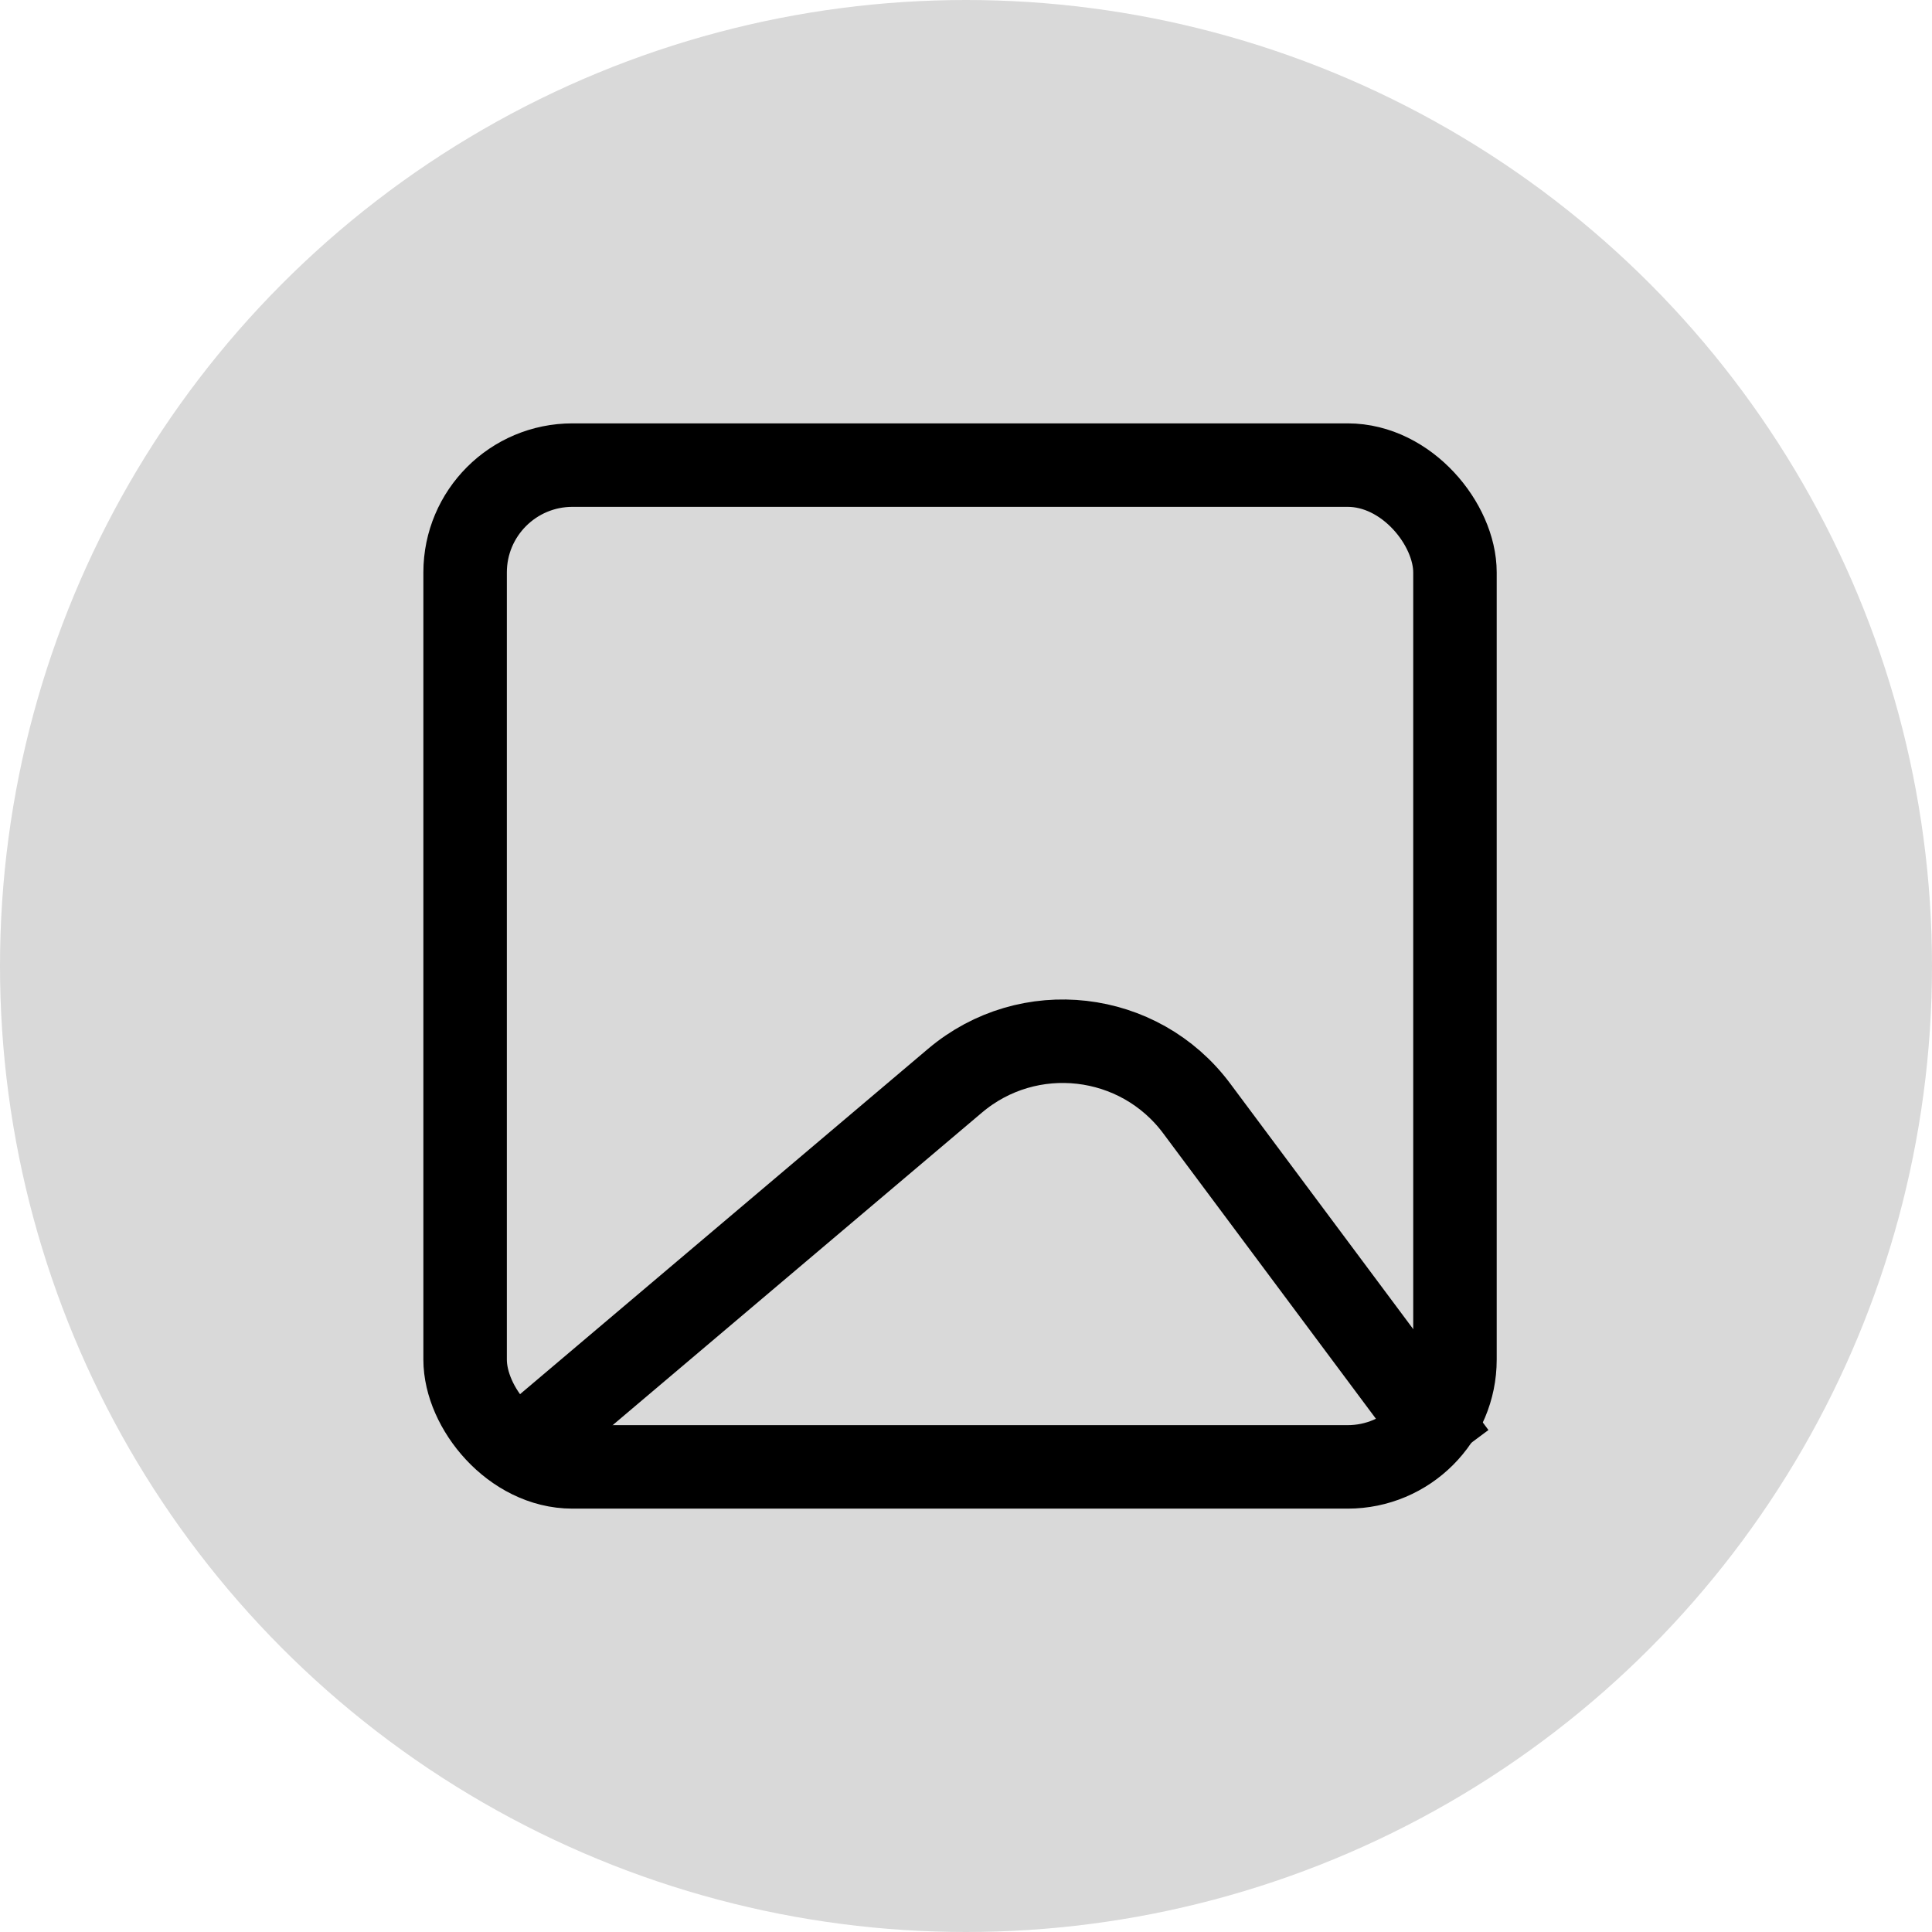 <svg width="162" height="162" viewBox="0 0 162 162" fill="none" xmlns="http://www.w3.org/2000/svg">
<circle cx="81" cy="81" r="81" fill="#D9D9D9"/>
<rect x="39" y="39" width="83" height="84" rx="9" stroke="black" stroke-width="7"/>
<path d="M43 122L80.074 90.622C86.236 85.407 95.52 86.47 100.344 92.943L122 122" stroke="black" stroke-width="7"/>
<mask id="path-4-inside-1_0_1" fill="white">
<rect x="64.123" y="48.334" width="23.147" height="23.147" rx="7" transform="rotate(45 64.123 48.334)"/>
</mask>
<rect x="64.123" y="48.334" width="23.147" height="23.147" rx="7" transform="rotate(45 64.123 48.334)" stroke="black" stroke-width="16" mask="url(#path-4-inside-1_0_1)"/>
</svg>
